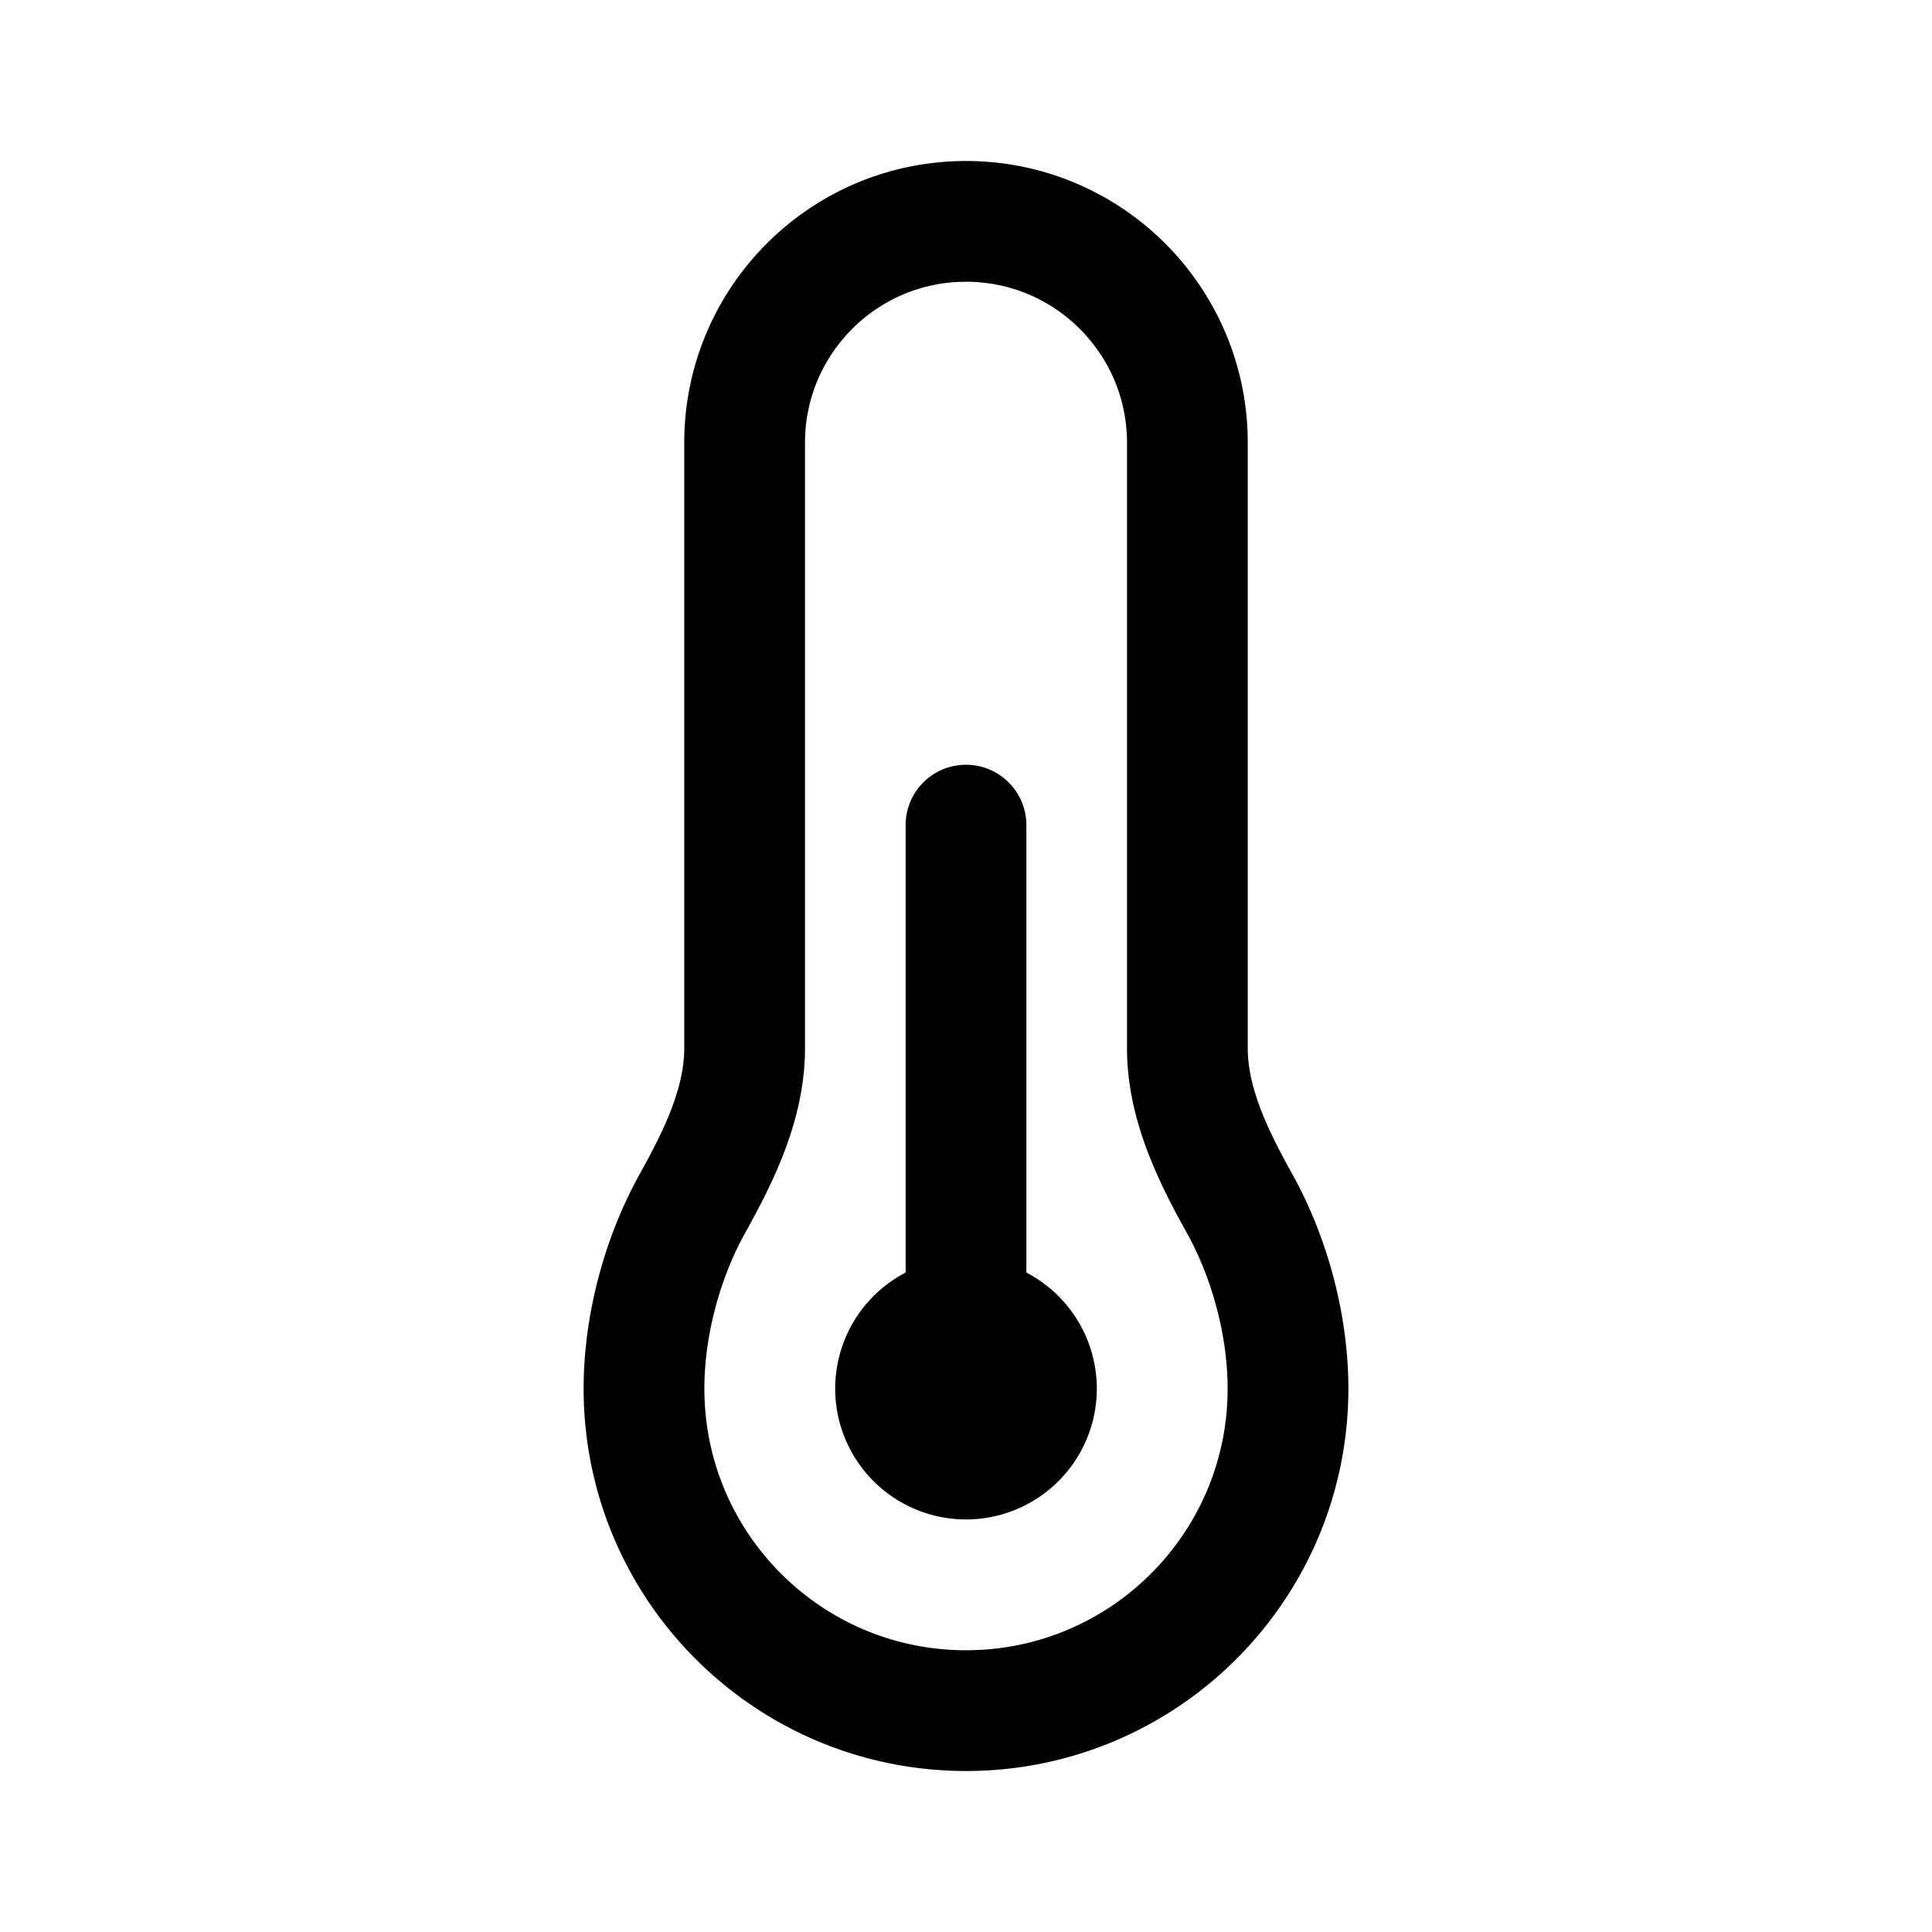 <svg xmlns="http://www.w3.org/2000/svg" width="192" height="192" fill="none" viewBox="0 0 192 192"><path stroke="#000" stroke-linecap="round" stroke-linejoin="round" stroke-width="12" d="M96 82v63m0 0a7 7 0 1 0 0-14 7 7 0 0 0 0 14m0 25c-17.673 0-32-14.327-32-32 0-6.203 1.765-12.913 4.82-18.409 2.67-4.801 5.18-9.941 5.18-15.434V44c0-12.15 9.85-22 22-22s22 9.85 22 22v60.157c0 5.493 2.511 10.633 5.18 15.434 3.055 5.496 4.82 12.206 4.82 18.409 0 17.673-14.327 32-32 32"/></svg>